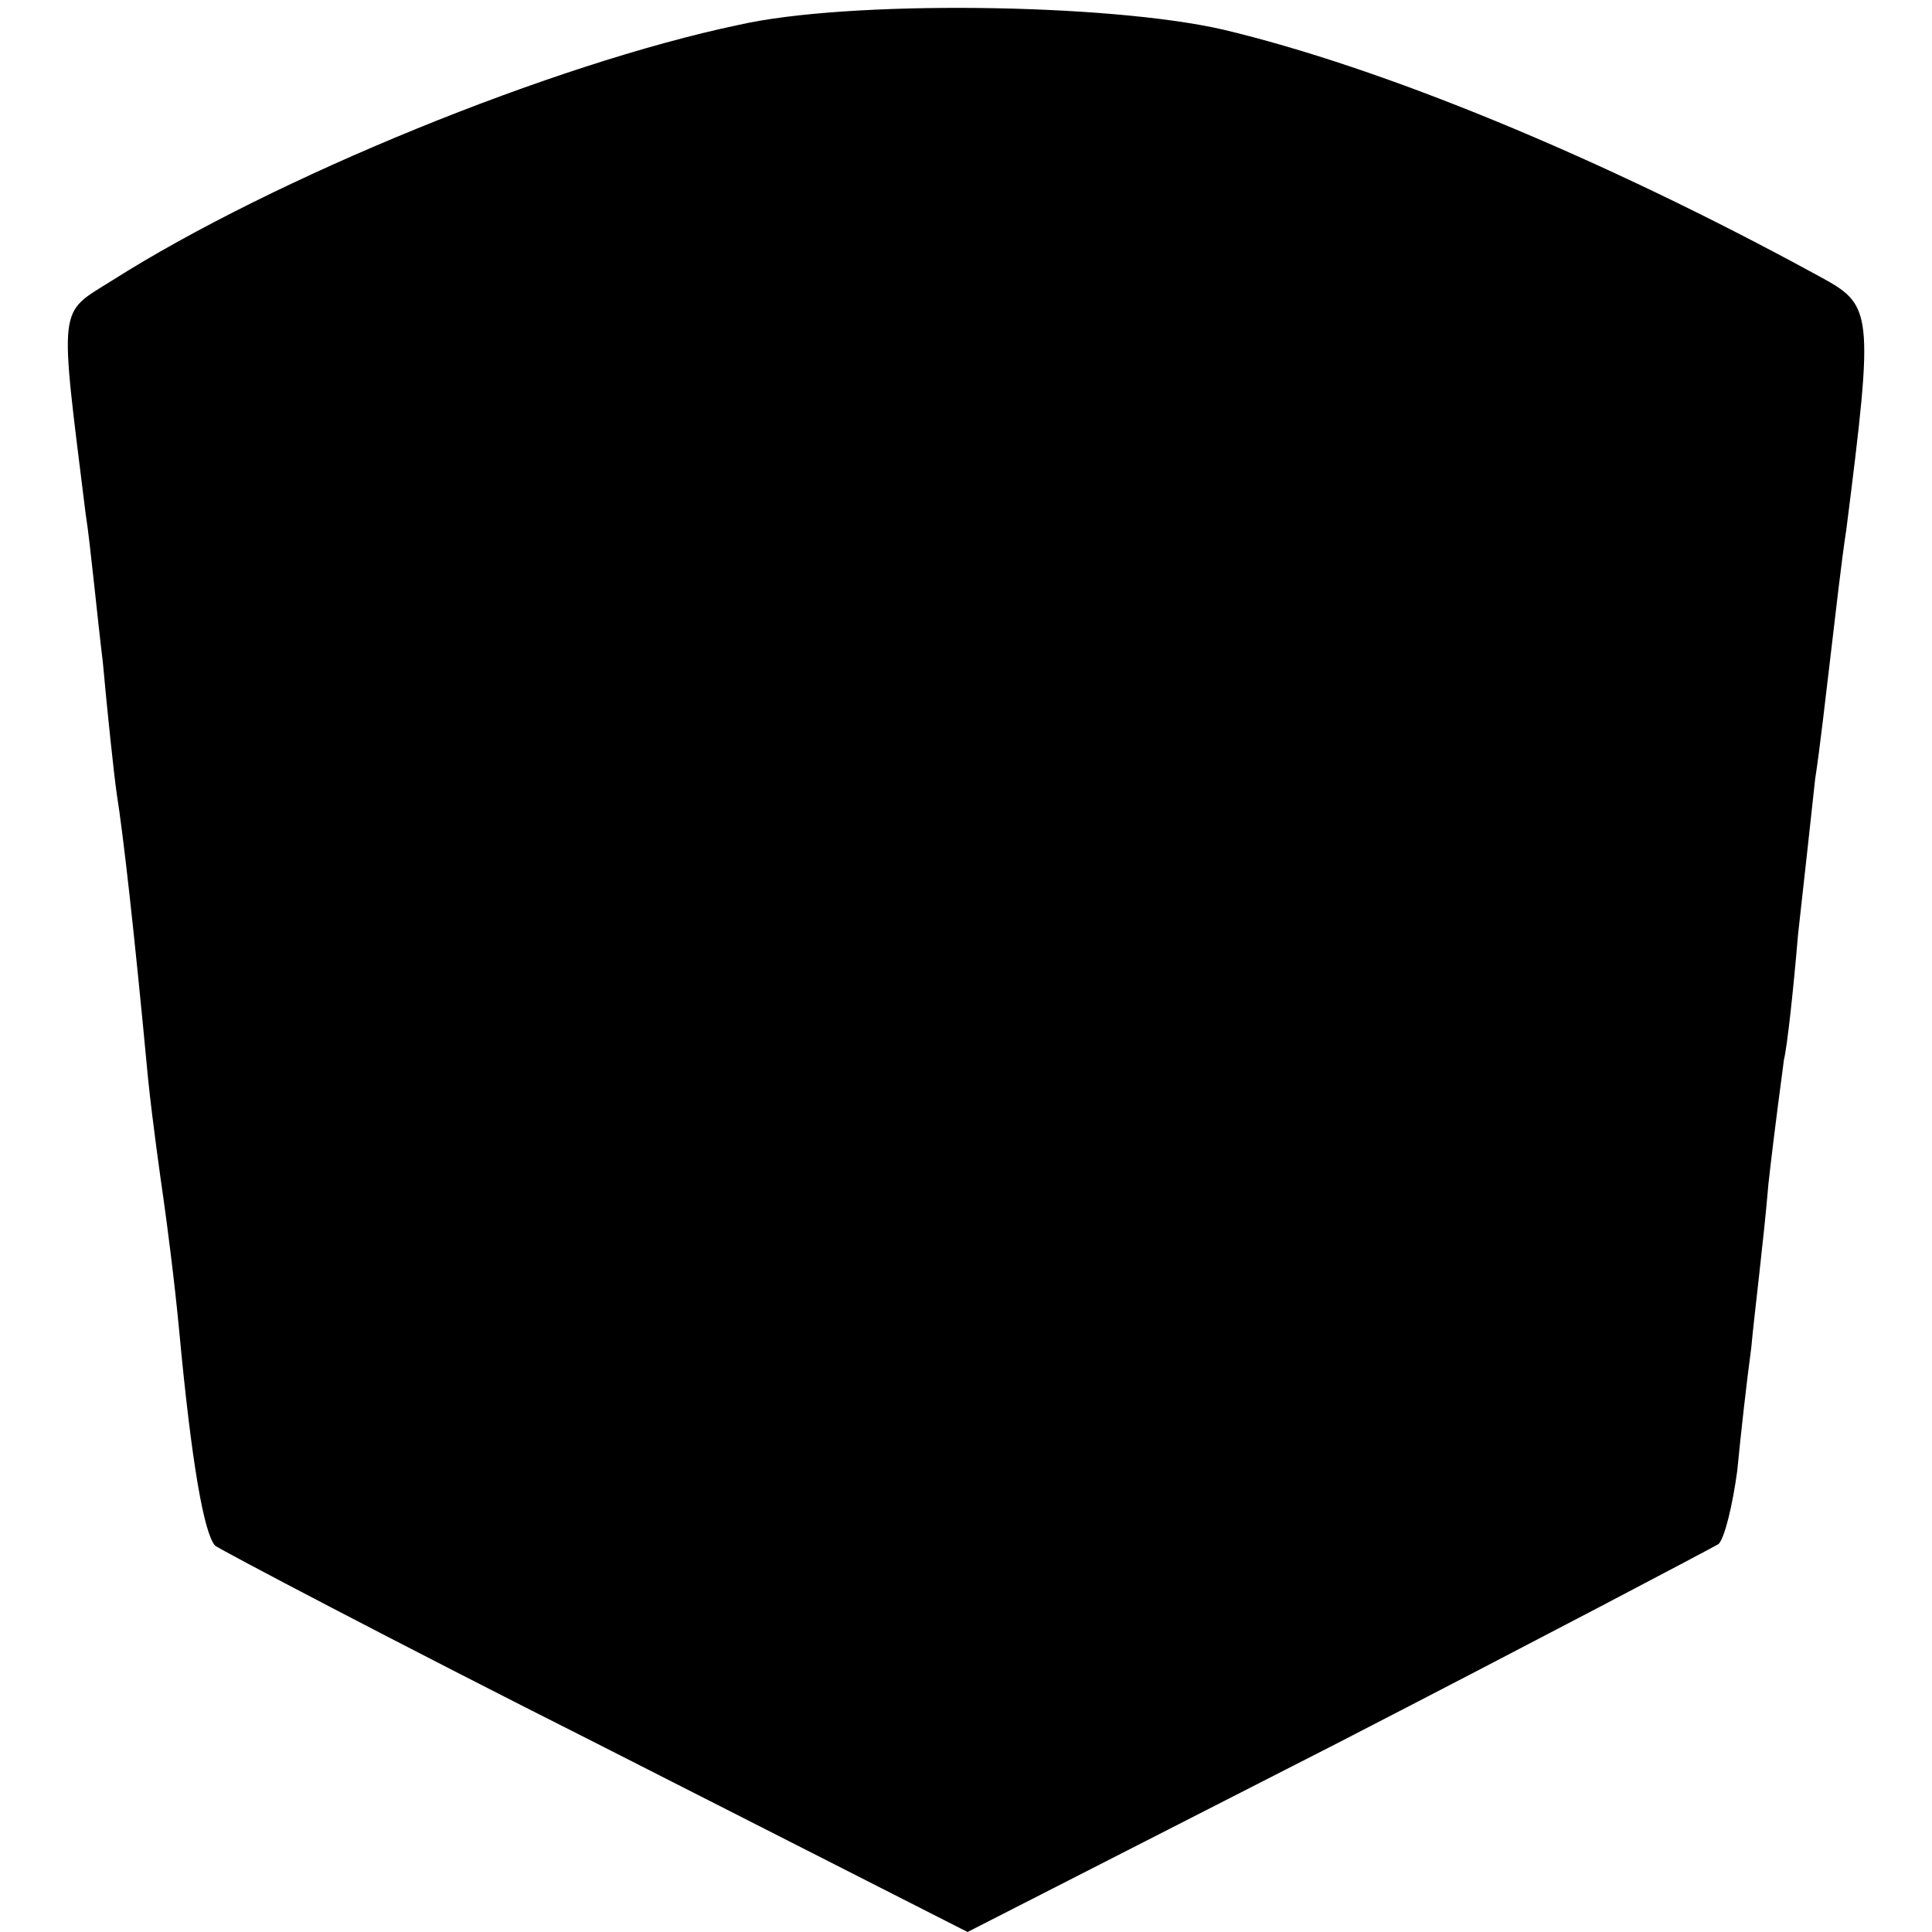 <?xml version="1.0" standalone="no"?>
<!DOCTYPE svg PUBLIC "-//W3C//DTD SVG 20010904//EN"
 "http://www.w3.org/TR/2001/REC-SVG-20010904/DTD/svg10.dtd">
<svg version="1.0" xmlns="http://www.w3.org/2000/svg"
 width="124pt" height="124pt" viewBox="0 0 124 124"
 preserveAspectRatio="xMidYMid meet">
<g transform="translate(0,124) scale(0.1,-0.1)"
fill="#000000" stroke="none">
<path d="M474 1224 c-119 -25 -298 -98 -402 -164 -35 -22 -34 -13 -17 -150 3
-19 7 -62 11 -95 3 -33 7 -71 9 -85 4 -25 11 -86 20 -182 3 -29 8 -64 10 -78
2 -14 7 -52 10 -84 8 -86 16 -130 23 -138 4 -3 114 -61 245 -127 l238 -121
237 121 c130 67 240 125 245 128 4 4 9 25 12 47 2 21 6 57 9 79 2 22 8 69 11
105 4 36 9 72 10 80 2 8 6 44 9 80 4 36 9 81 11 100 3 19 7 55 10 80 3 25 7
61 10 80 18 142 17 144 -18 163 -141 77 -281 134 -382 158 -74 17 -241 19
-311 3z"/>
</g>
</svg>
